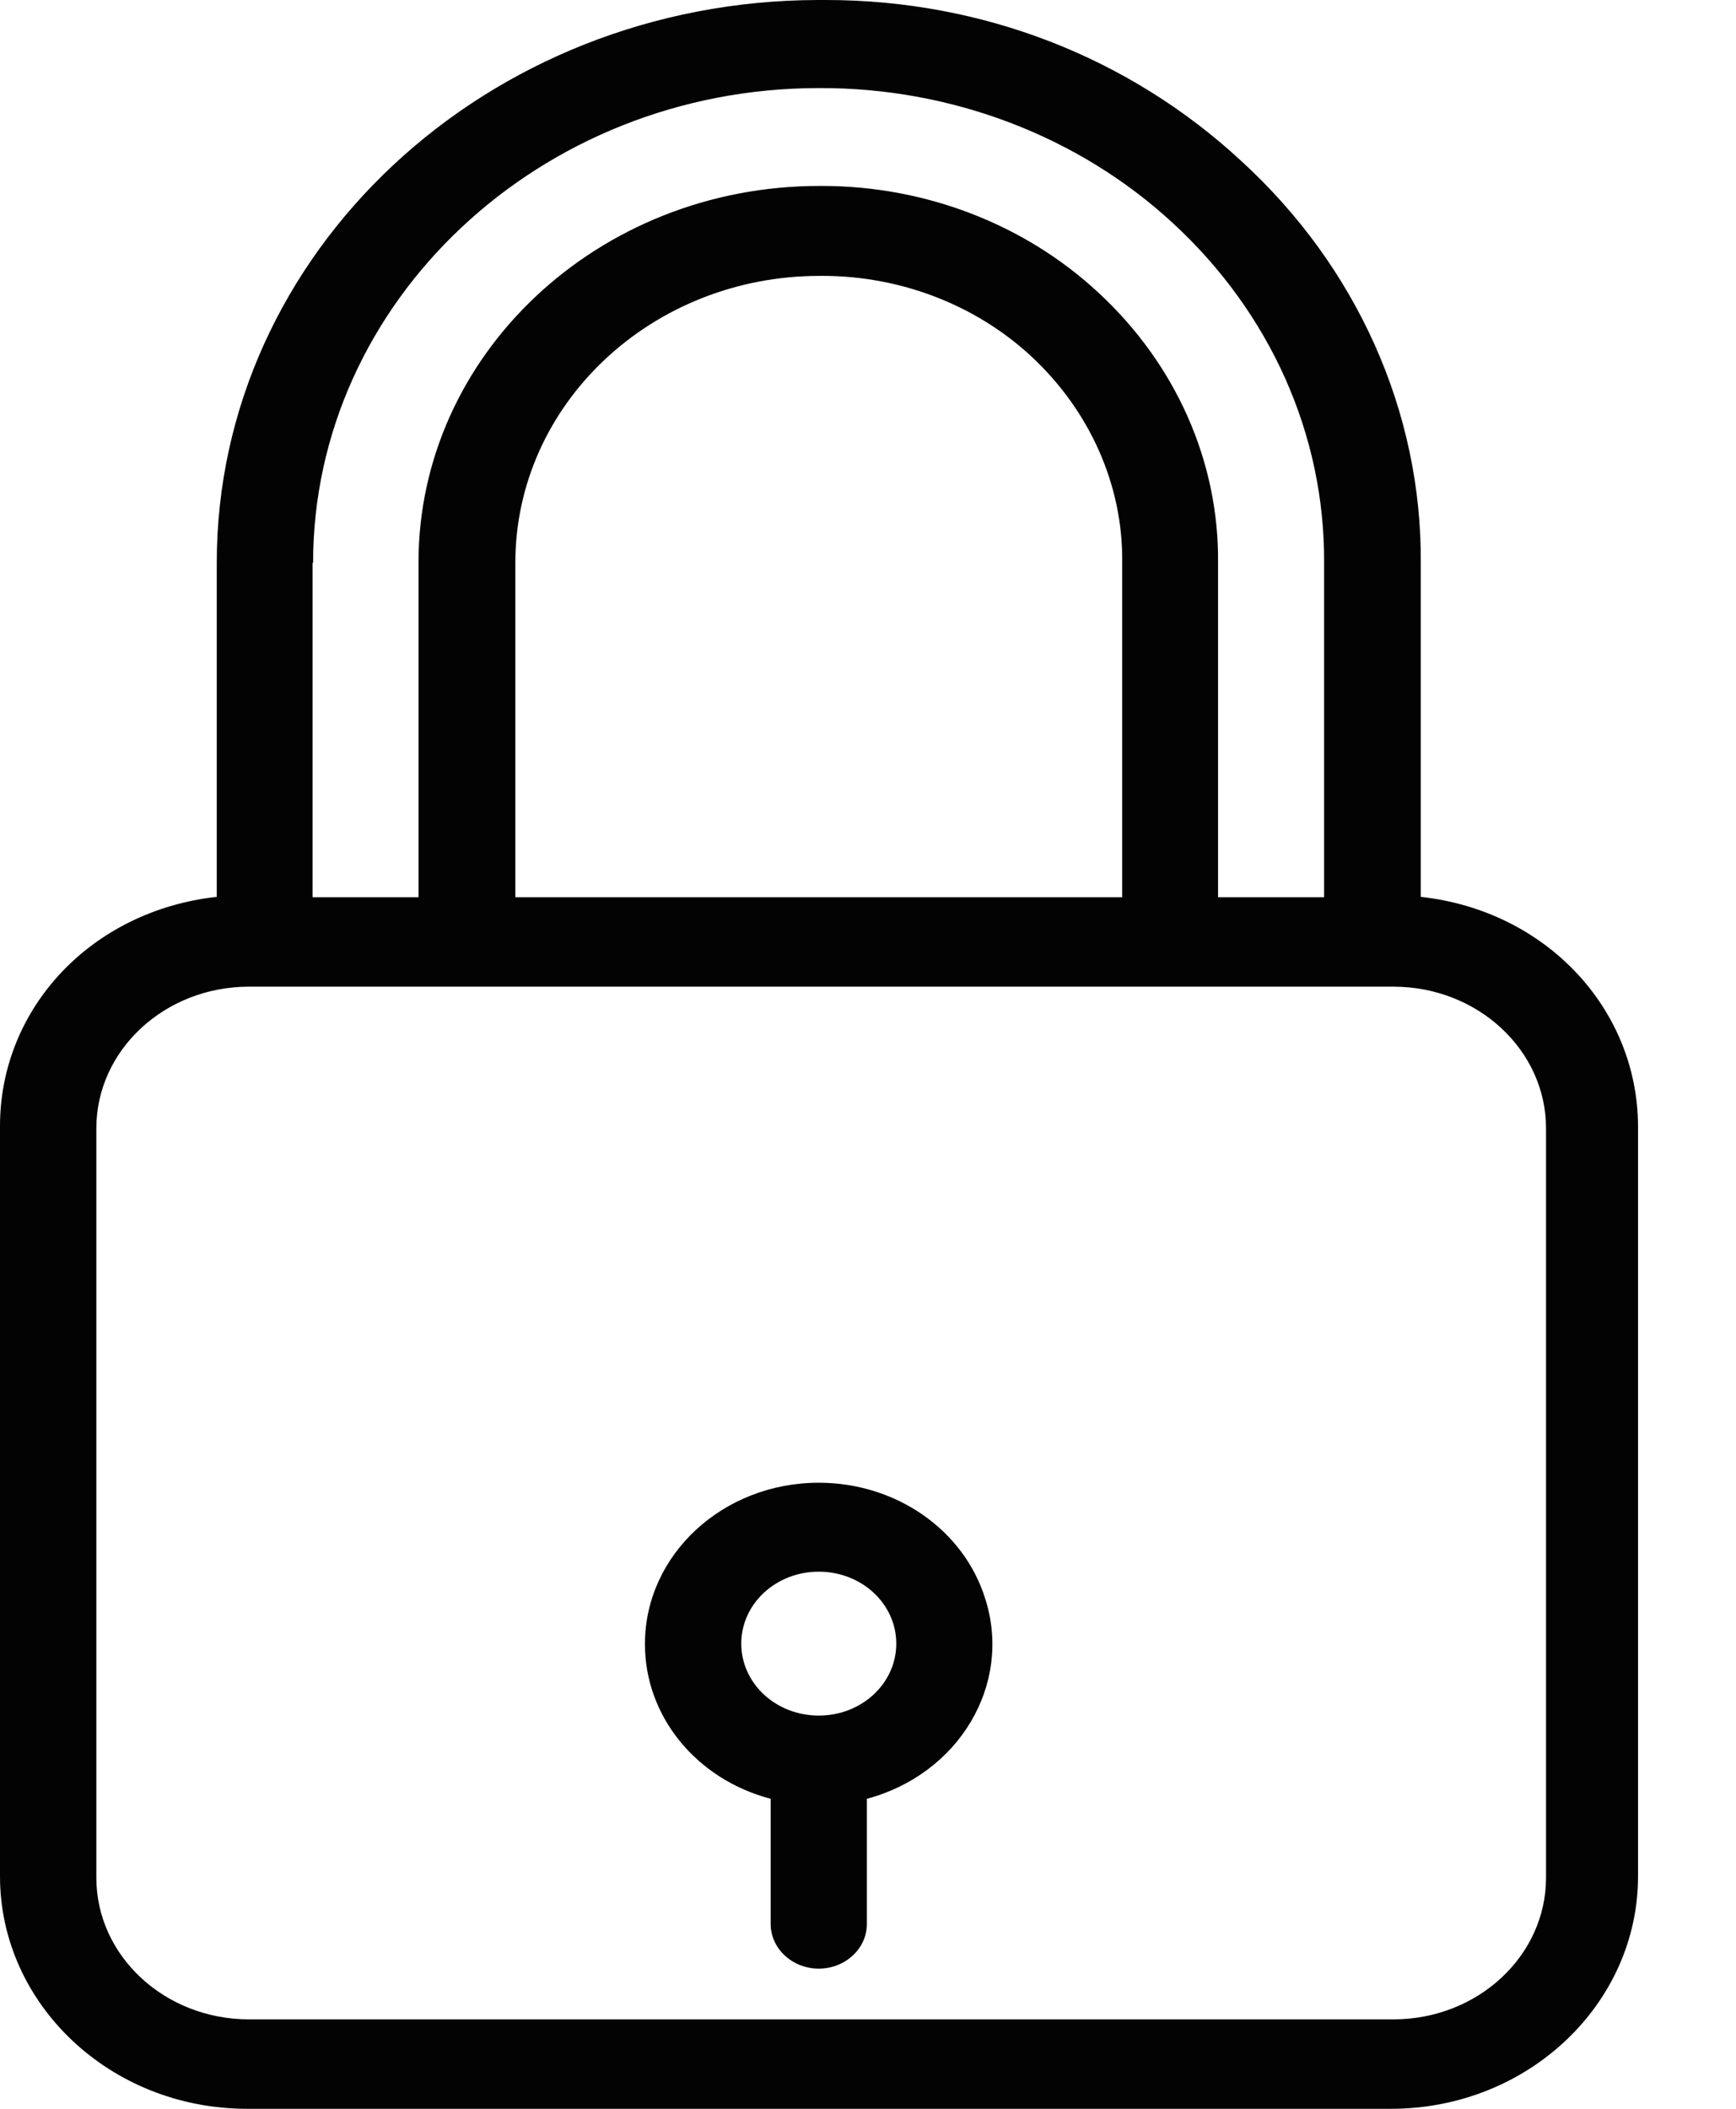 <svg width="14" height="17" viewBox="0 0 14 17" fill="none" xmlns="http://www.w3.org/2000/svg">
<path d="M11.458 7.23V4.537C11.466 3.319 10.942 2.148 10.006 1.294C9.101 0.458 7.916 0 6.661 0C6.642 0 6.619 0 6.599 0C3.923 0.004 1.748 2.036 1.748 4.537V7.23C0.738 7.341 0 8.127 0 9.078V15.126C0 16.153 0.886 17 1.993 17H11.217C12.324 17 13.21 16.153 13.21 15.126V9.078C13.206 8.131 12.468 7.341 11.458 7.23ZM2.521 4.537H2.525C2.525 2.433 4.354 0.71 6.603 0.71H6.607C7.675 0.706 8.701 1.099 9.458 1.798C10.246 2.523 10.685 3.51 10.678 4.537V7.233H9.823V4.537C9.831 3.719 9.481 2.934 8.856 2.357C8.265 1.809 7.465 1.499 6.63 1.499H6.607C4.82 1.499 3.375 2.862 3.375 4.534V7.233H2.521V4.537ZM9.05 4.537V7.233H4.156V4.537C4.156 3.262 5.251 2.224 6.611 2.224H6.634C7.263 2.224 7.869 2.458 8.316 2.872C8.79 3.312 9.058 3.914 9.05 4.537ZM12.468 15.137C12.468 15.767 11.917 16.279 11.237 16.279H2.008C1.328 16.279 0.777 15.767 0.777 15.137V9.096C0.777 8.466 1.328 7.954 2.008 7.954H11.237C11.917 7.954 12.468 8.466 12.468 9.096V15.137Z" fill="#030303"/>
<path d="M7.947 12.893C7.776 12.335 7.228 11.953 6.603 11.953C5.83 11.953 5.201 12.533 5.201 13.254C5.201 13.834 5.612 14.342 6.215 14.501V15.51C6.215 15.708 6.389 15.87 6.603 15.87C6.817 15.87 6.991 15.708 6.991 15.51V14.501C7.733 14.302 8.164 13.582 7.947 12.893ZM6.603 13.83C6.257 13.83 5.978 13.571 5.978 13.25C5.978 12.929 6.257 12.67 6.603 12.67C6.949 12.67 7.228 12.929 7.228 13.25C7.228 13.571 6.949 13.83 6.603 13.83Z" fill="#030303"/>
</svg>
